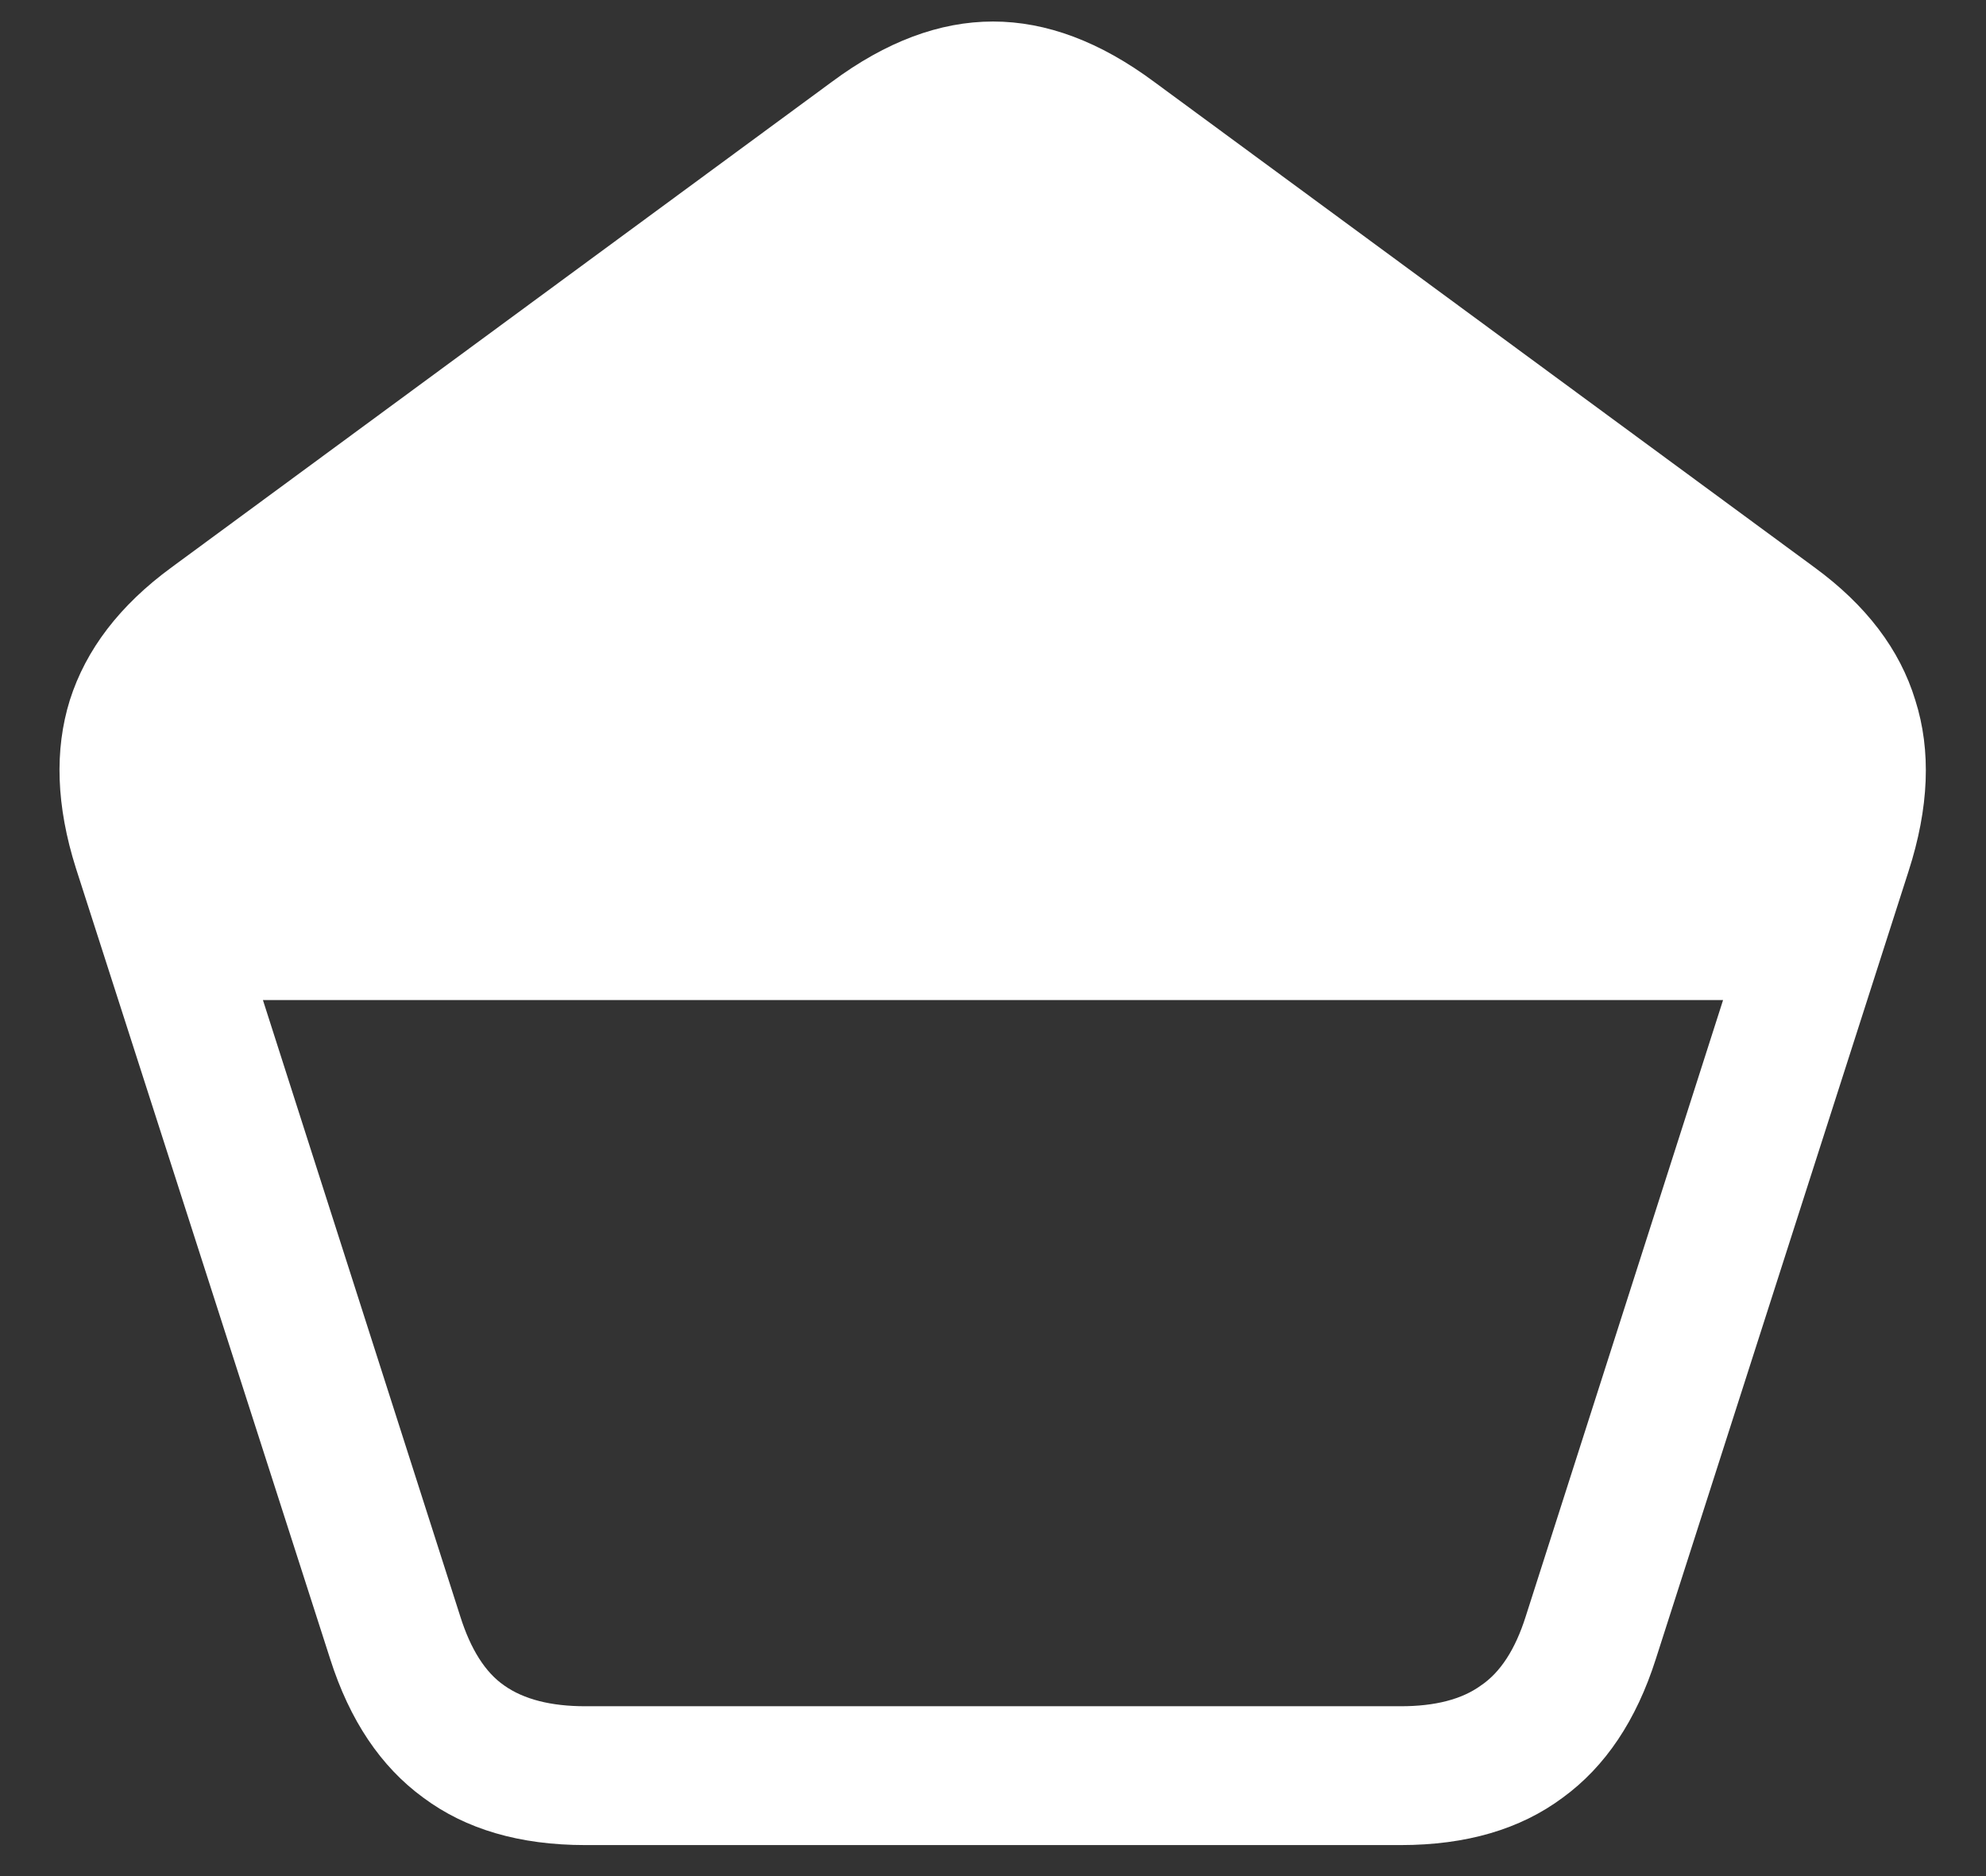 <svg width="18" height="17" viewBox="0 0 18 17" fill="none" xmlns="http://www.w3.org/2000/svg">
<rect x="0" y="0" width="18" height="17" fill="#333333" stroke="none"/>
<path d="M0.688 7.867L2.992 15.031C3.169 15.588 3.451 16.008 3.836 16.289C4.221 16.576 4.711 16.719 5.305 16.719H12.695C13.289 16.719 13.779 16.576 14.164 16.289C14.55 16.008 14.831 15.588 15.008 15.031L17.297 7.898C17.484 7.32 17.505 6.802 17.359 6.344C17.219 5.885 16.914 5.484 16.445 5.141L10.461 0.742C9.971 0.378 9.484 0.195 9 0.195C8.516 0.195 8.029 0.378 7.539 0.742L1.555 5.141C1.086 5.484 0.779 5.885 0.633 6.344C0.492 6.797 0.51 7.305 0.688 7.867ZM2.383 9.062H15.617L13.828 14.648C13.734 14.945 13.599 15.154 13.422 15.273C13.25 15.398 13.008 15.461 12.695 15.461H5.305C4.992 15.461 4.747 15.398 4.57 15.273C4.398 15.154 4.266 14.945 4.172 14.648L2.383 9.062Z" fill="white"/>
</svg>

